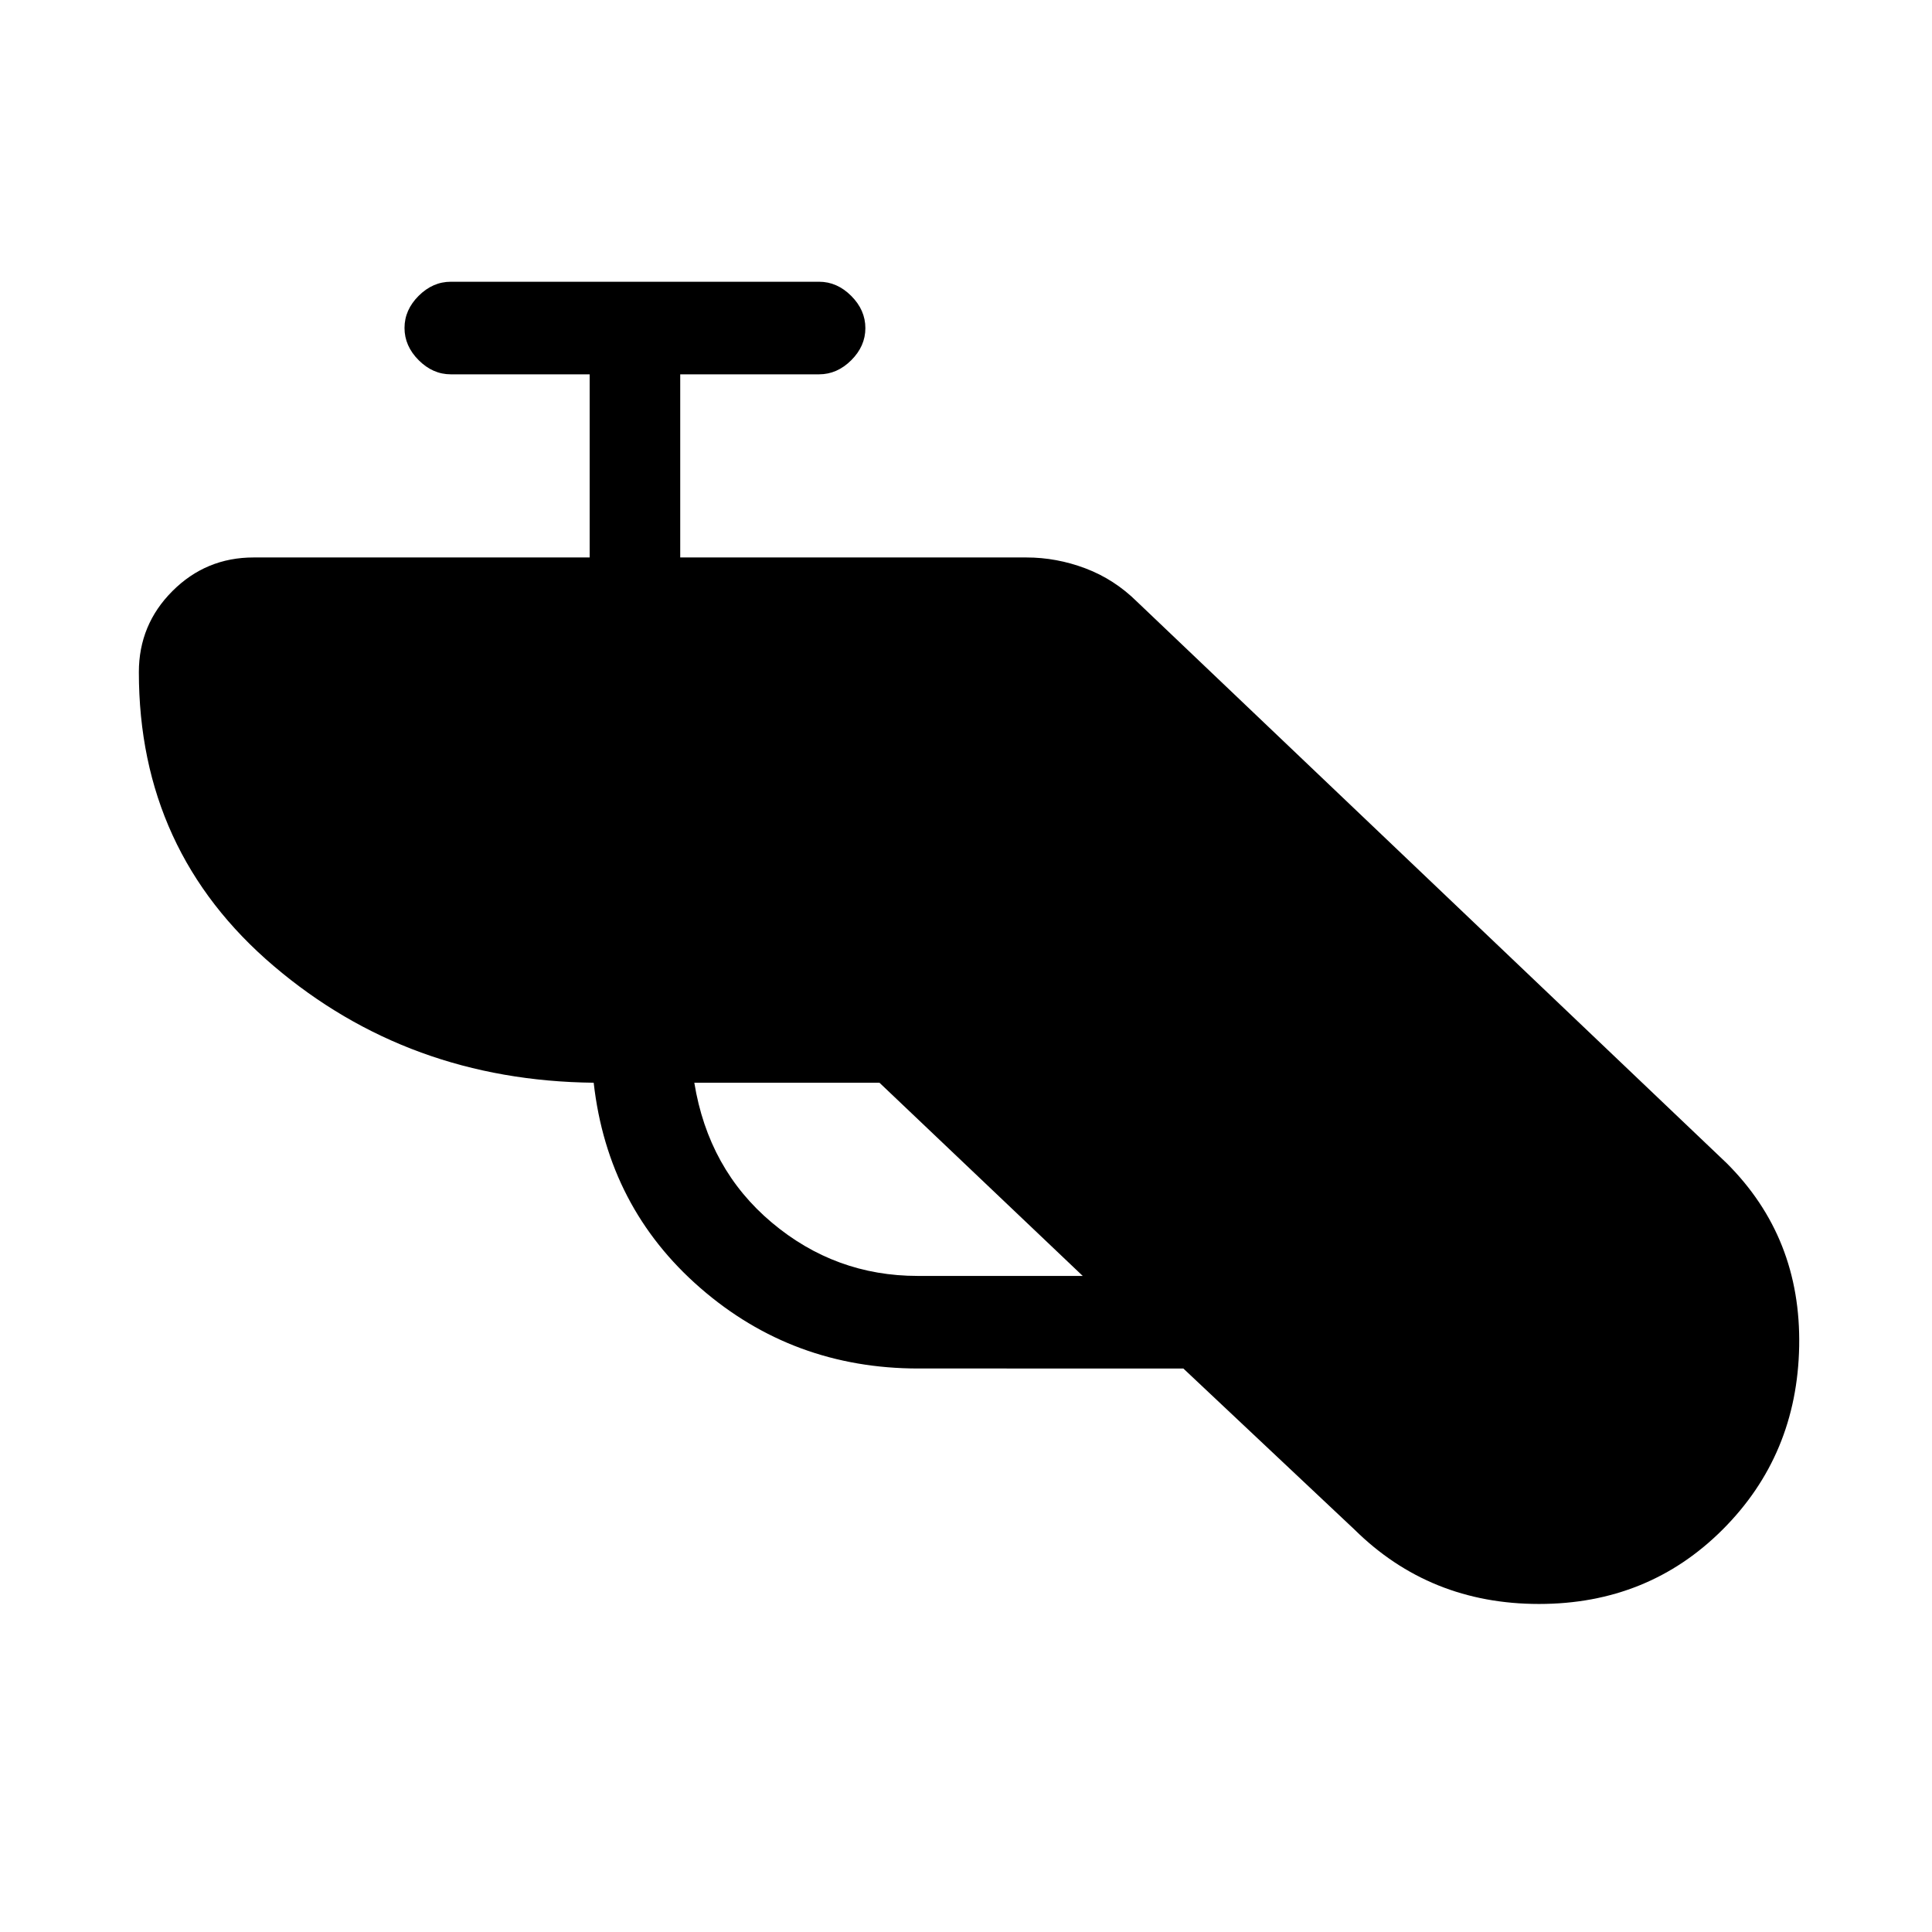 <svg xmlns="http://www.w3.org/2000/svg" height="20" viewBox="0 -960 960 960" width="20"><path d="M456.33-280Q394-280 348-320t-53-102q-92-1-159-58T69-626q0-23.63 16.69-40.31Q102.38-683 126-683h167v-91h-69q-8.95 0-15.98-7.04-7.02-7.03-7.02-16 0-8.96 7.02-15.96 7.03-7 15.98-7h183q8.95 0 15.98 7.04 7.02 7.03 7.02 16 0 8.96-7.02 15.96-7.03 7-15.98 7h-69v91h172q15 0 29.38 5.43Q553.75-672.13 565-661l293 279q37 36.9 36 90.95Q893-237 856-200t-91.28 37q-54.29 0-91.72-37l-85-80H456.33ZM437-422h-92q7 43 38.52 69.5Q415.05-326 456-326h82l-101-96Z"/></svg>